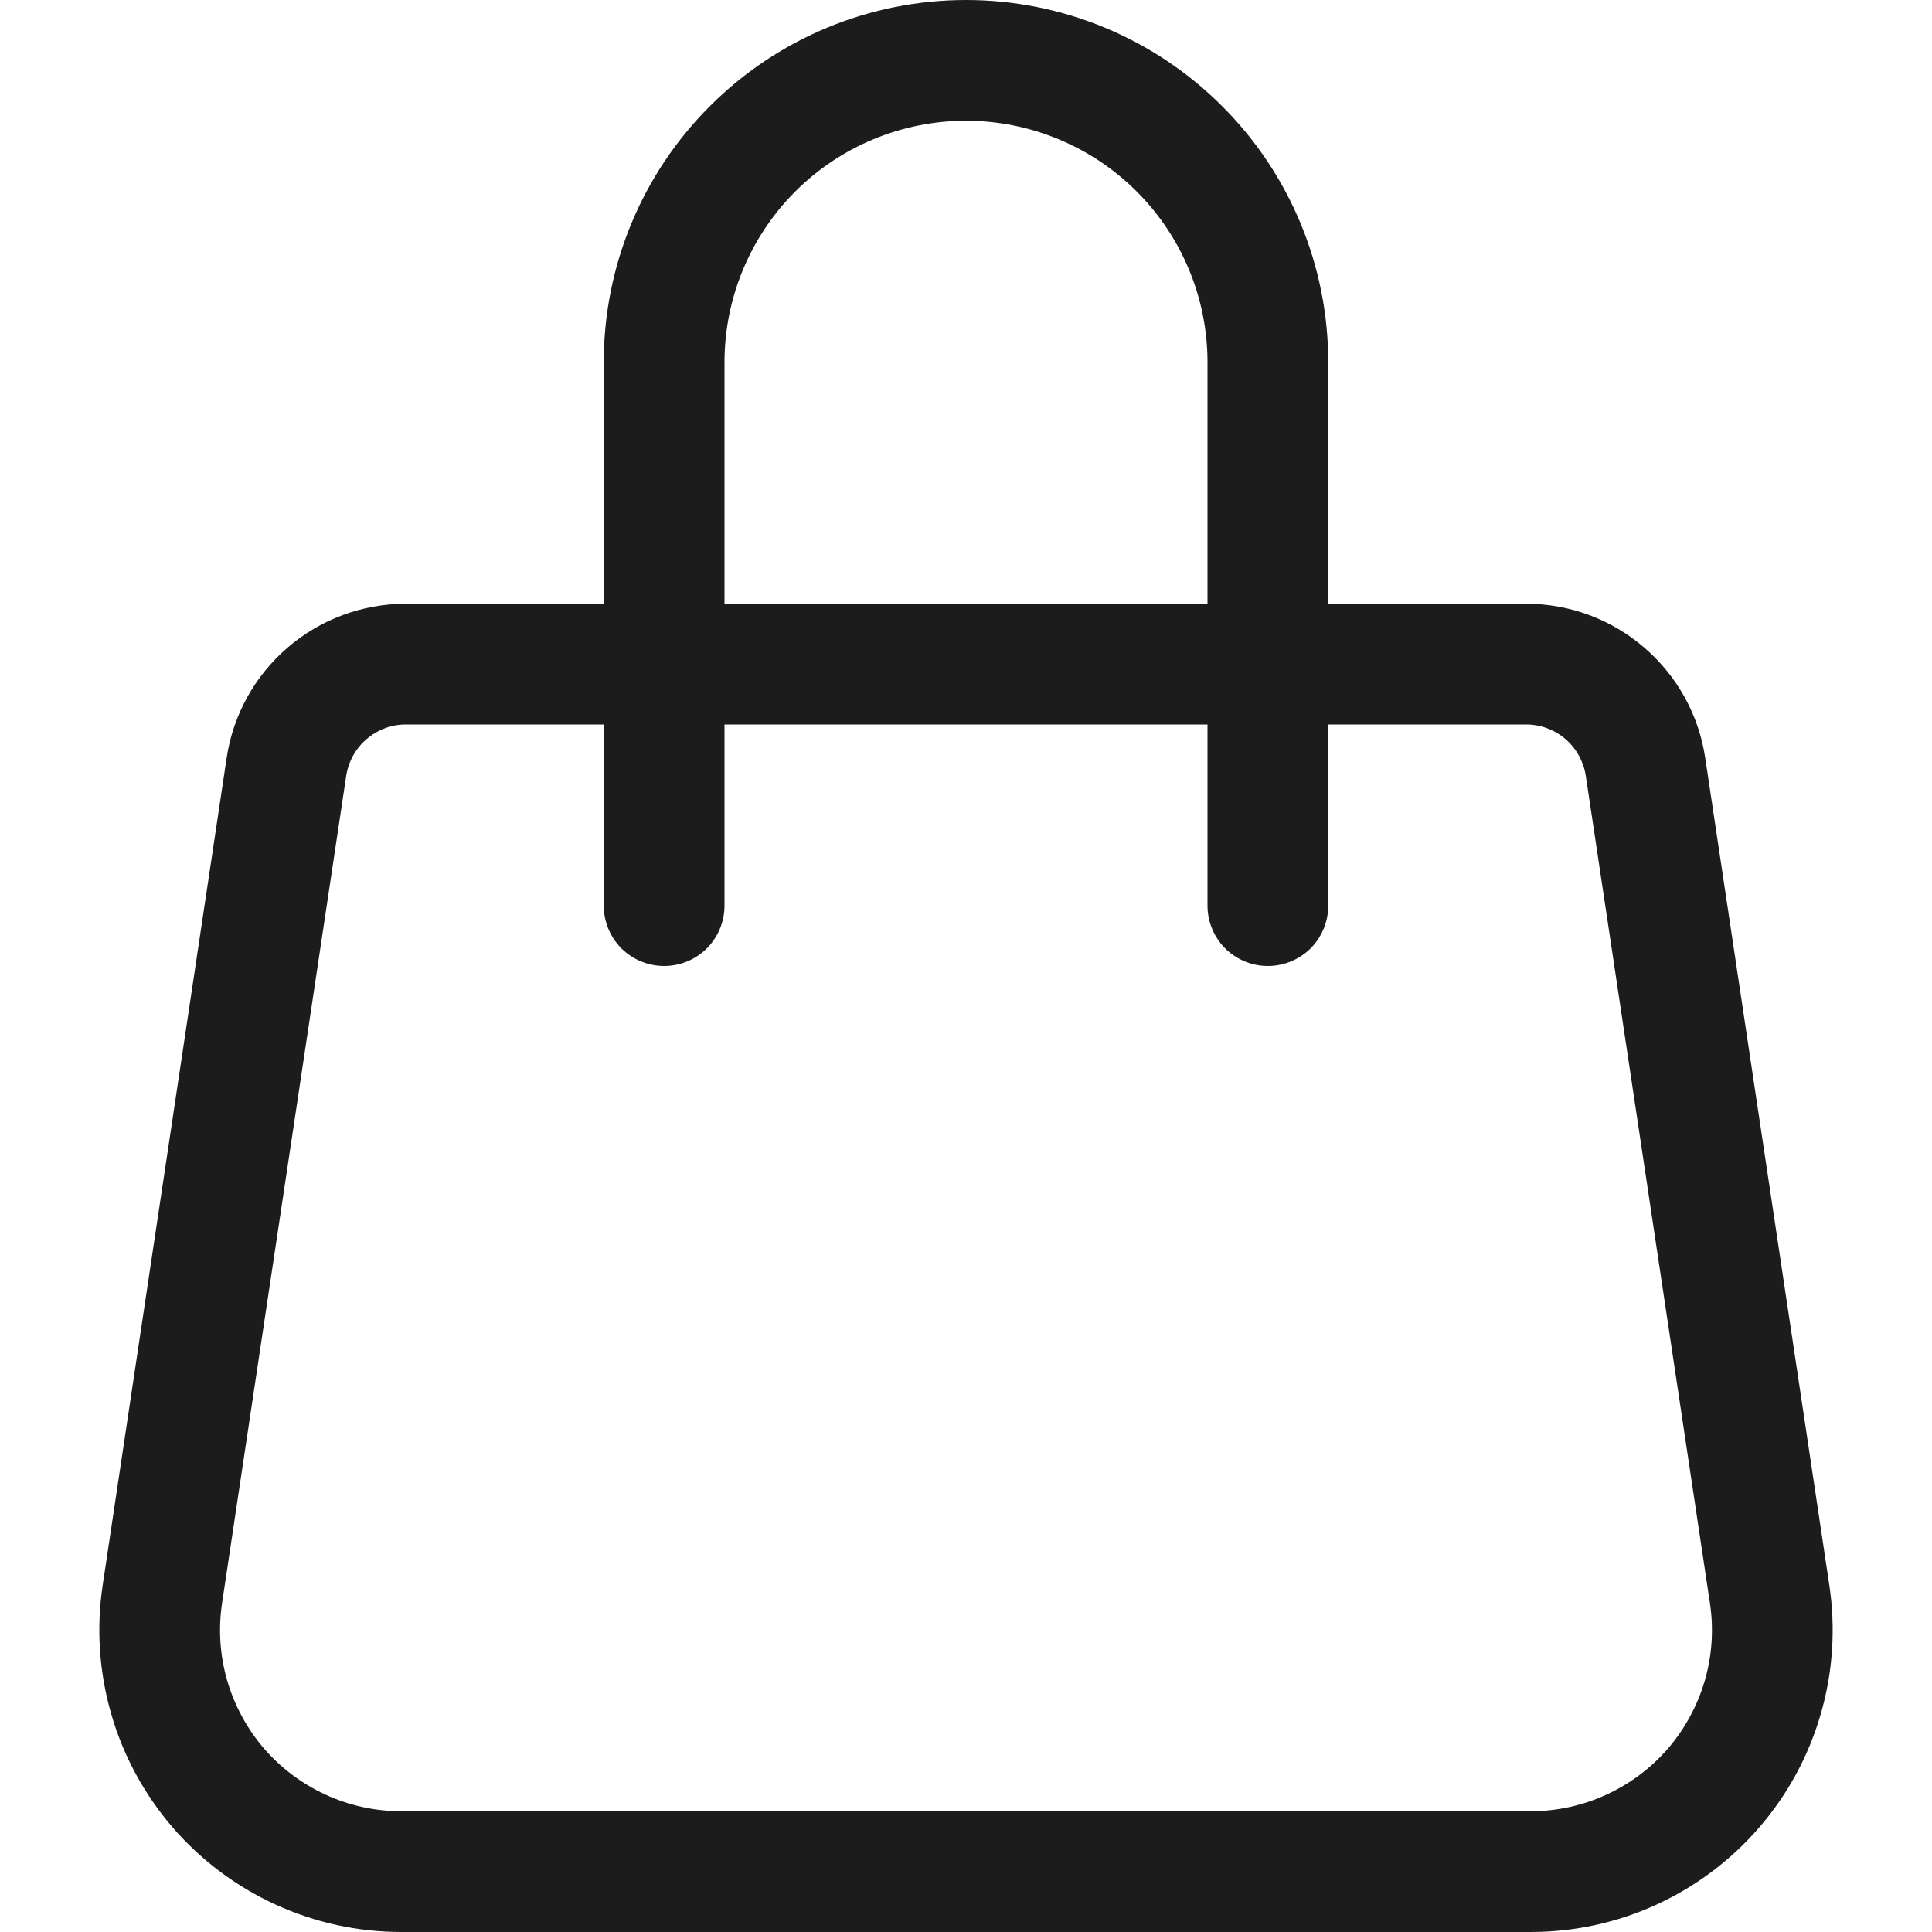 <svg width="16" height="16" viewBox="0 0 16 16" fill="none" xmlns="http://www.w3.org/2000/svg">
<g clip-path="url(#clip0_168_48)">
<path d="M8 1C8.53 1 9.039 1.211 9.414 1.586C9.789 1.961 10 2.47 10 3V5H6V3C6 2.47 6.211 1.961 6.586 1.586C6.961 1.211 7.47 1 8 1ZM11 5V3C11 2.204 10.684 1.441 10.121 0.879C9.559 0.316 8.796 0 8 0C7.204 0 6.441 0.316 5.879 0.879C5.316 1.441 5 2.204 5 3V5H3.36C3.001 5 2.654 5.129 2.382 5.363C2.109 5.598 1.93 5.922 1.877 6.277L0.85 13.13C0.797 13.486 0.821 13.848 0.921 14.194C1.02 14.539 1.194 14.859 1.428 15.132C1.663 15.404 1.954 15.623 2.28 15.772C2.607 15.922 2.962 16 3.322 16H12.677C13.037 16 13.392 15.923 13.719 15.773C14.046 15.623 14.337 15.404 14.571 15.132C14.806 14.86 14.979 14.54 15.079 14.194C15.179 13.849 15.203 13.486 15.15 13.13L14.122 6.277C14.069 5.922 13.89 5.598 13.618 5.364C13.346 5.129 12.999 5 12.64 5H11ZM10 6V7.5C10 7.633 10.053 7.76 10.146 7.854C10.24 7.947 10.367 8 10.5 8C10.633 8 10.76 7.947 10.854 7.854C10.947 7.76 11 7.633 11 7.5V6H12.639C12.759 6 12.874 6.043 12.965 6.121C13.056 6.2 13.115 6.308 13.133 6.426L14.161 13.277C14.193 13.49 14.179 13.708 14.119 13.916C14.059 14.123 13.955 14.315 13.815 14.479C13.674 14.642 13.499 14.773 13.303 14.863C13.107 14.953 12.894 15 12.678 15H3.322C3.106 15 2.893 14.953 2.697 14.863C2.501 14.773 2.326 14.642 2.185 14.479C2.045 14.315 1.941 14.123 1.881 13.916C1.821 13.708 1.807 13.49 1.839 13.277L2.867 6.426C2.885 6.308 2.944 6.2 3.035 6.122C3.125 6.044 3.24 6 3.36 6H5V7.5C5 7.633 5.053 7.76 5.146 7.854C5.24 7.947 5.367 8 5.5 8C5.633 8 5.76 7.947 5.854 7.854C5.947 7.76 6 7.633 6 7.5V6H10Z" fill="#1C1C1C"/>
</g>
<defs>
<clipPath id="clip0_168_48">
<rect width="16" height="16" fill="white"/>
</clipPath>
</defs>
</svg>
